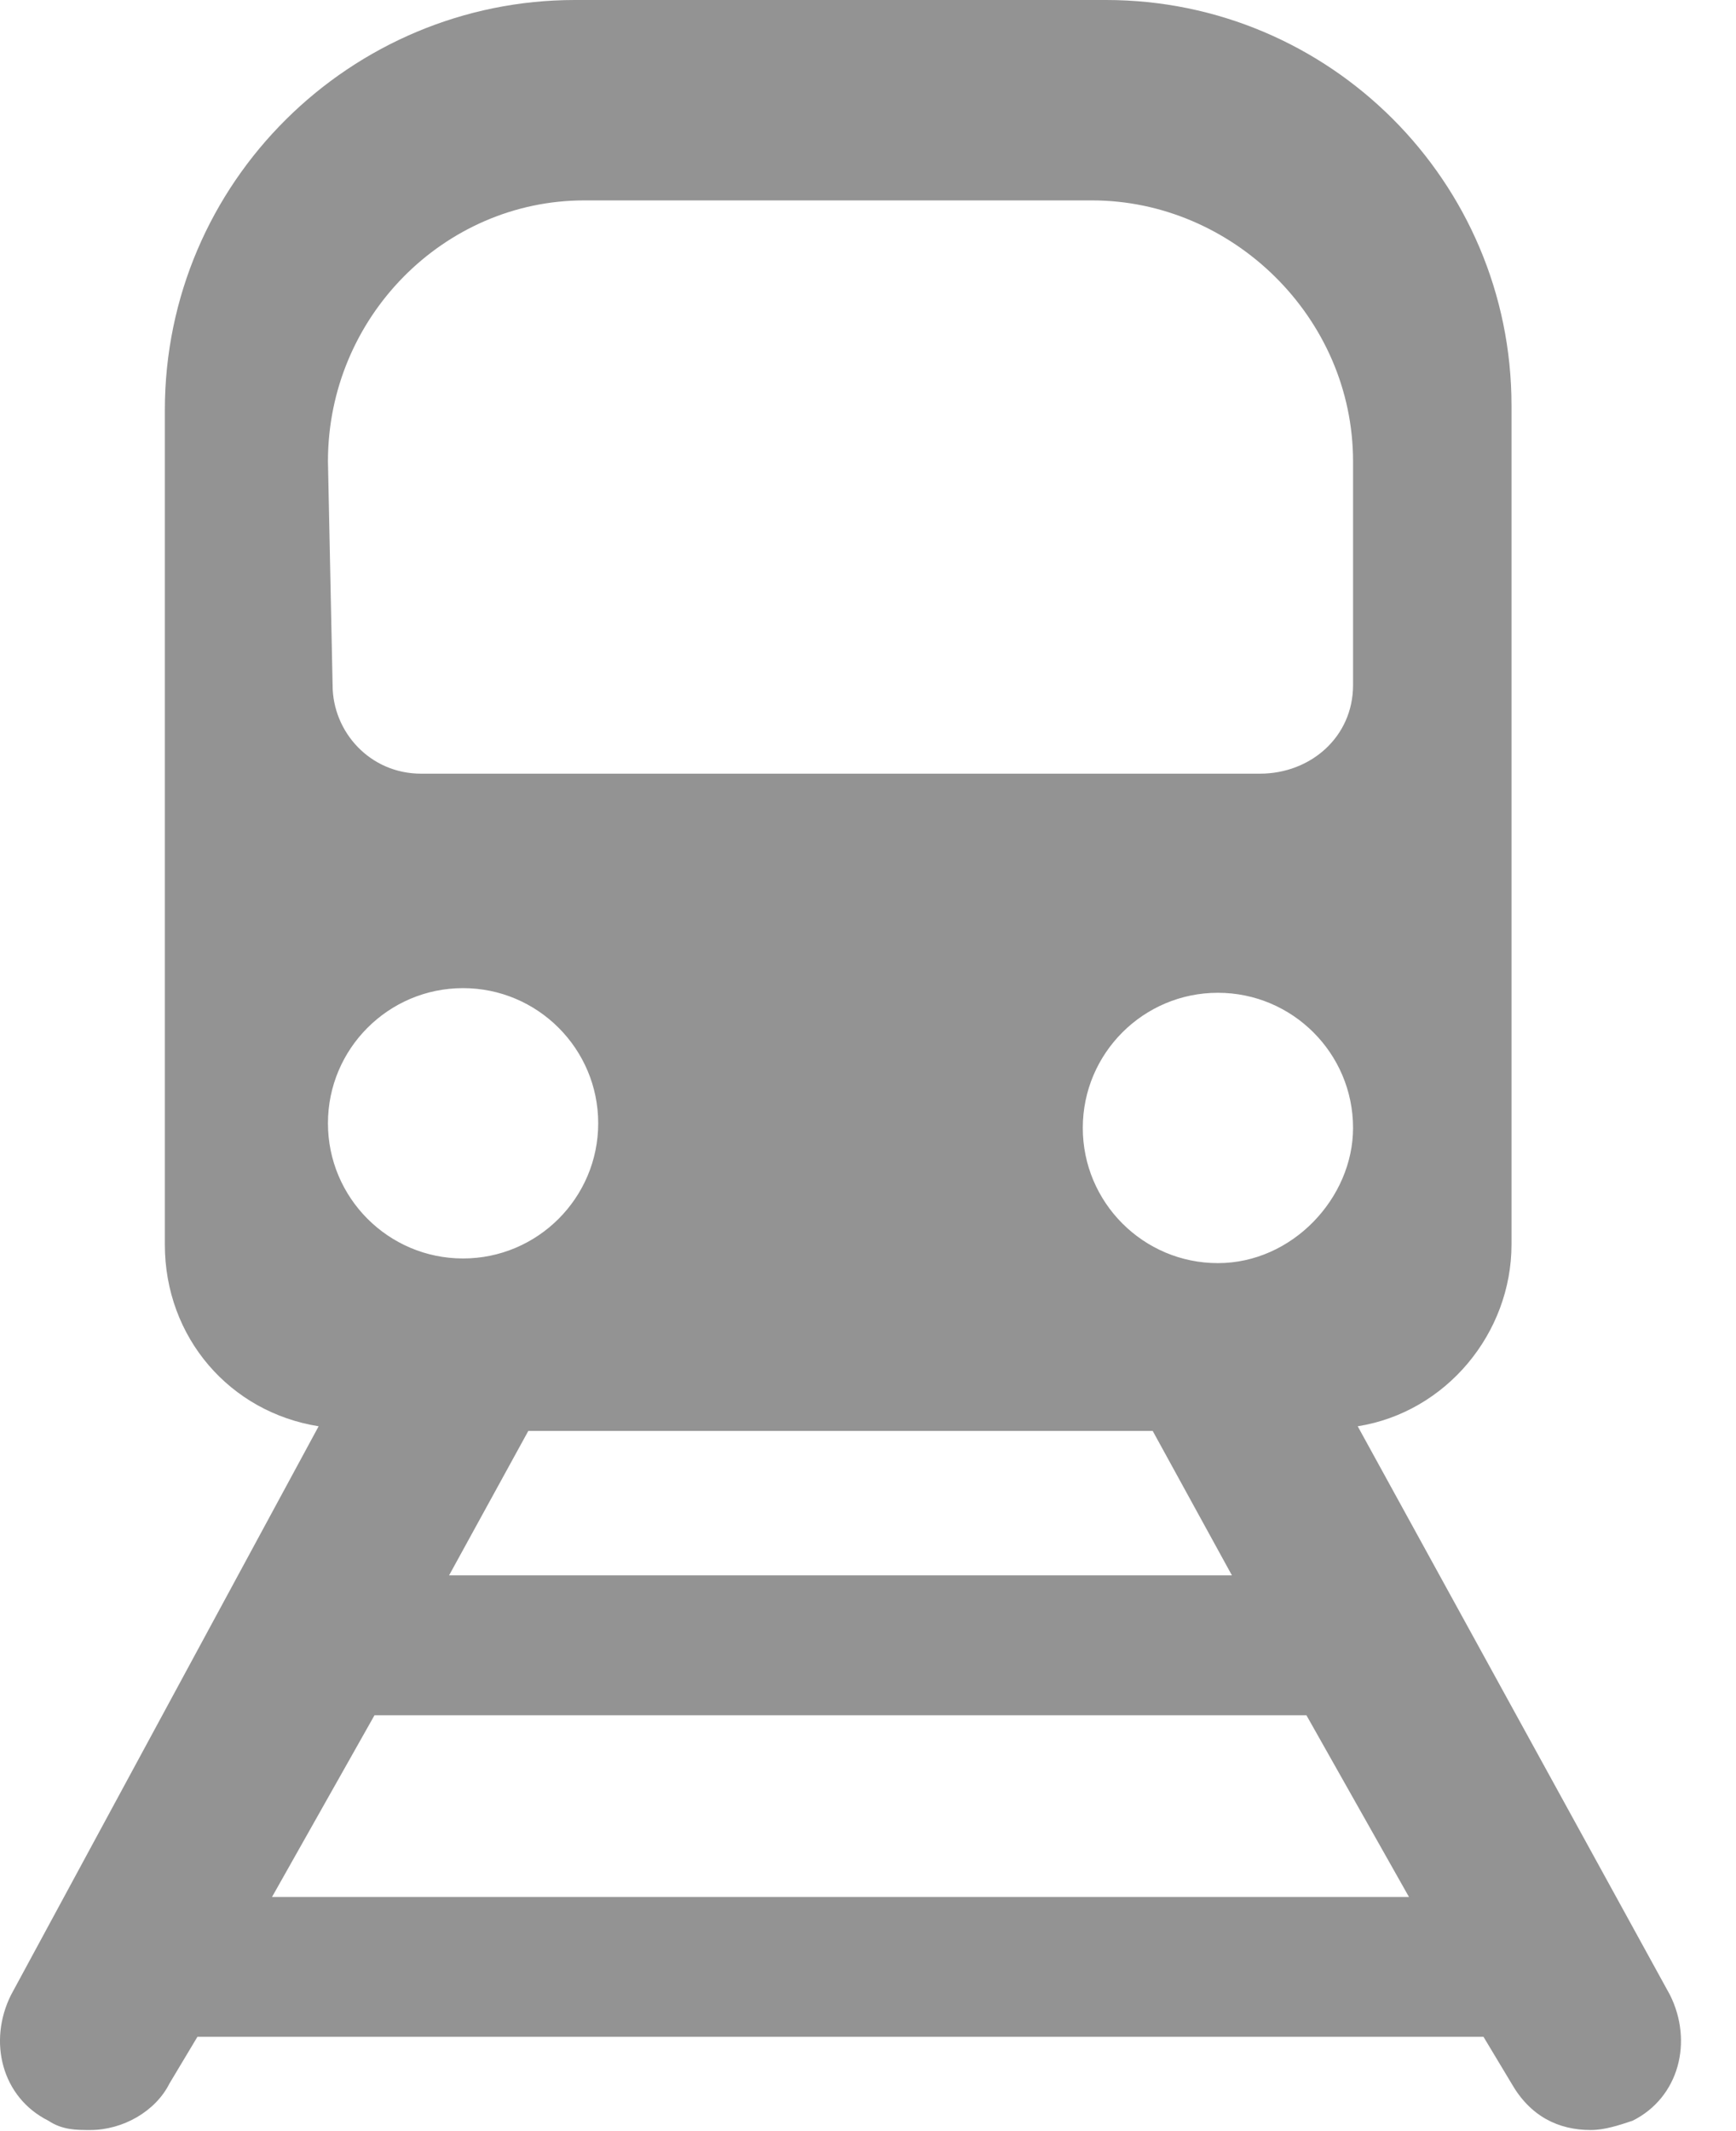 <svg width="22" height="27" viewBox="0 0 22 27" fill="none" xmlns="http://www.w3.org/2000/svg">
<path d="M21.163 25.274L17.206 18.07C18.328 17.892 19.155 16.889 19.155 15.767V5.137C19.155 2.303 16.852 0 14.017 0H7.285C4.451 0 2.089 2.303 2.089 5.197V15.767C2.089 16.948 2.916 17.892 4.038 18.07L0.14 25.274C-0.155 25.864 0.022 26.573 0.613 26.868C0.79 26.986 0.967 26.986 1.144 26.986C1.557 26.986 1.971 26.75 2.148 26.396L2.502 25.805H18.8L19.155 26.396C19.391 26.809 19.745 26.986 20.159 26.986C20.336 26.986 20.513 26.927 20.69 26.868C21.28 26.573 21.458 25.864 21.163 25.274ZM15.612 19.959H5.691L6.695 18.129H14.608L15.612 19.959ZM15.434 16.003C14.49 16.003 13.722 15.235 13.722 14.29C13.722 13.345 14.49 12.578 15.434 12.578C16.379 12.578 17.147 13.345 17.147 14.29C17.147 15.176 16.379 16.003 15.434 16.003ZM4.156 5.846C4.156 4.015 5.632 2.539 7.404 2.539H13.84C15.612 2.539 17.147 4.015 17.147 5.846V8.681C17.147 9.33 16.616 9.802 15.966 9.802H5.337C4.687 9.802 4.215 9.271 4.215 8.681L4.156 5.846ZM5.868 12.519C6.813 12.519 7.581 13.287 7.581 14.231C7.581 15.176 6.813 15.944 5.868 15.944C4.923 15.944 4.156 15.176 4.156 14.231C4.156 13.287 4.923 12.519 5.868 12.519ZM3.447 24.034L4.746 21.731H16.556L17.856 24.034H3.447Z" fill="#939393"/>
</svg>
